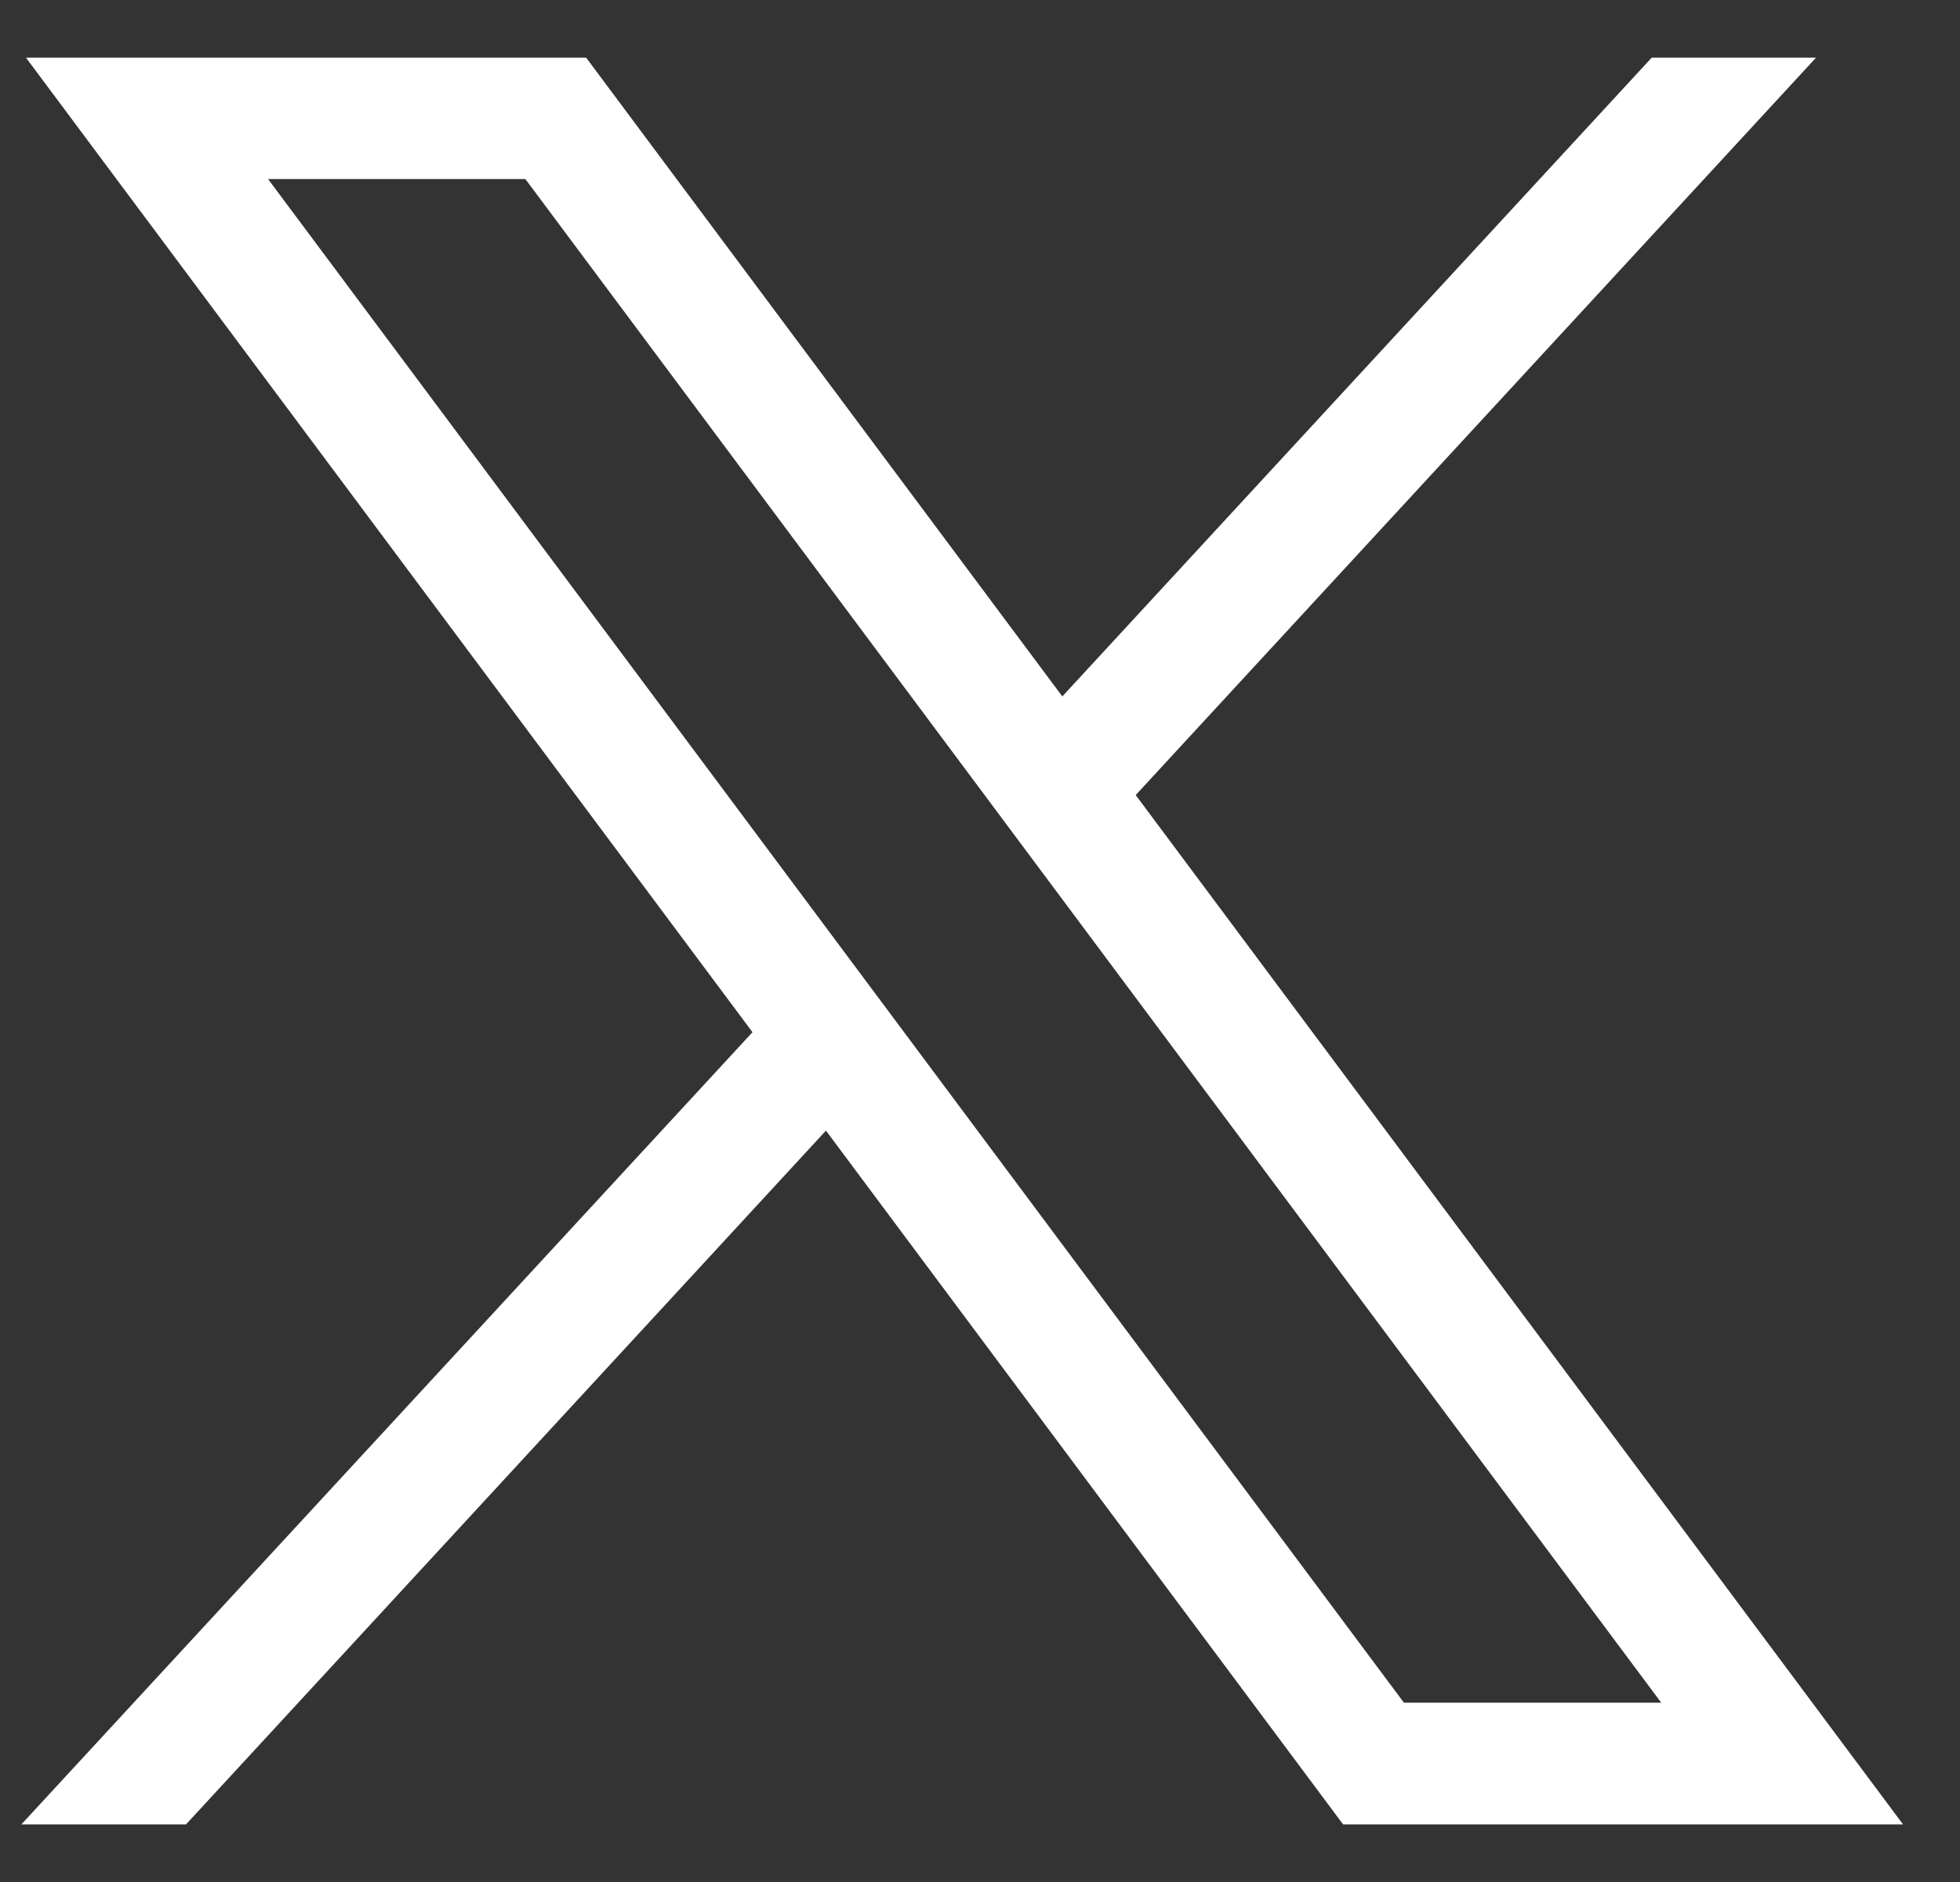 <svg xmlns="http://www.w3.org/2000/svg" width="25" height="24" viewBox="0 0 25 24" fill="none">
<rect x="0" y="0" width="25" height="24" fill="#333333" stroke="none"/>
<path d="M0.331 0.735L9.598 13.163L0.273 23.265H2.373L10.535 14.418L17.131 23.265H24.273L14.486 10.139L23.164 0.735H21.068L13.55 8.881L7.476 0.735H0.331ZM3.419 2.283H6.701L21.189 21.713H17.907L3.419 2.283Z" fill="white"/>
</svg>